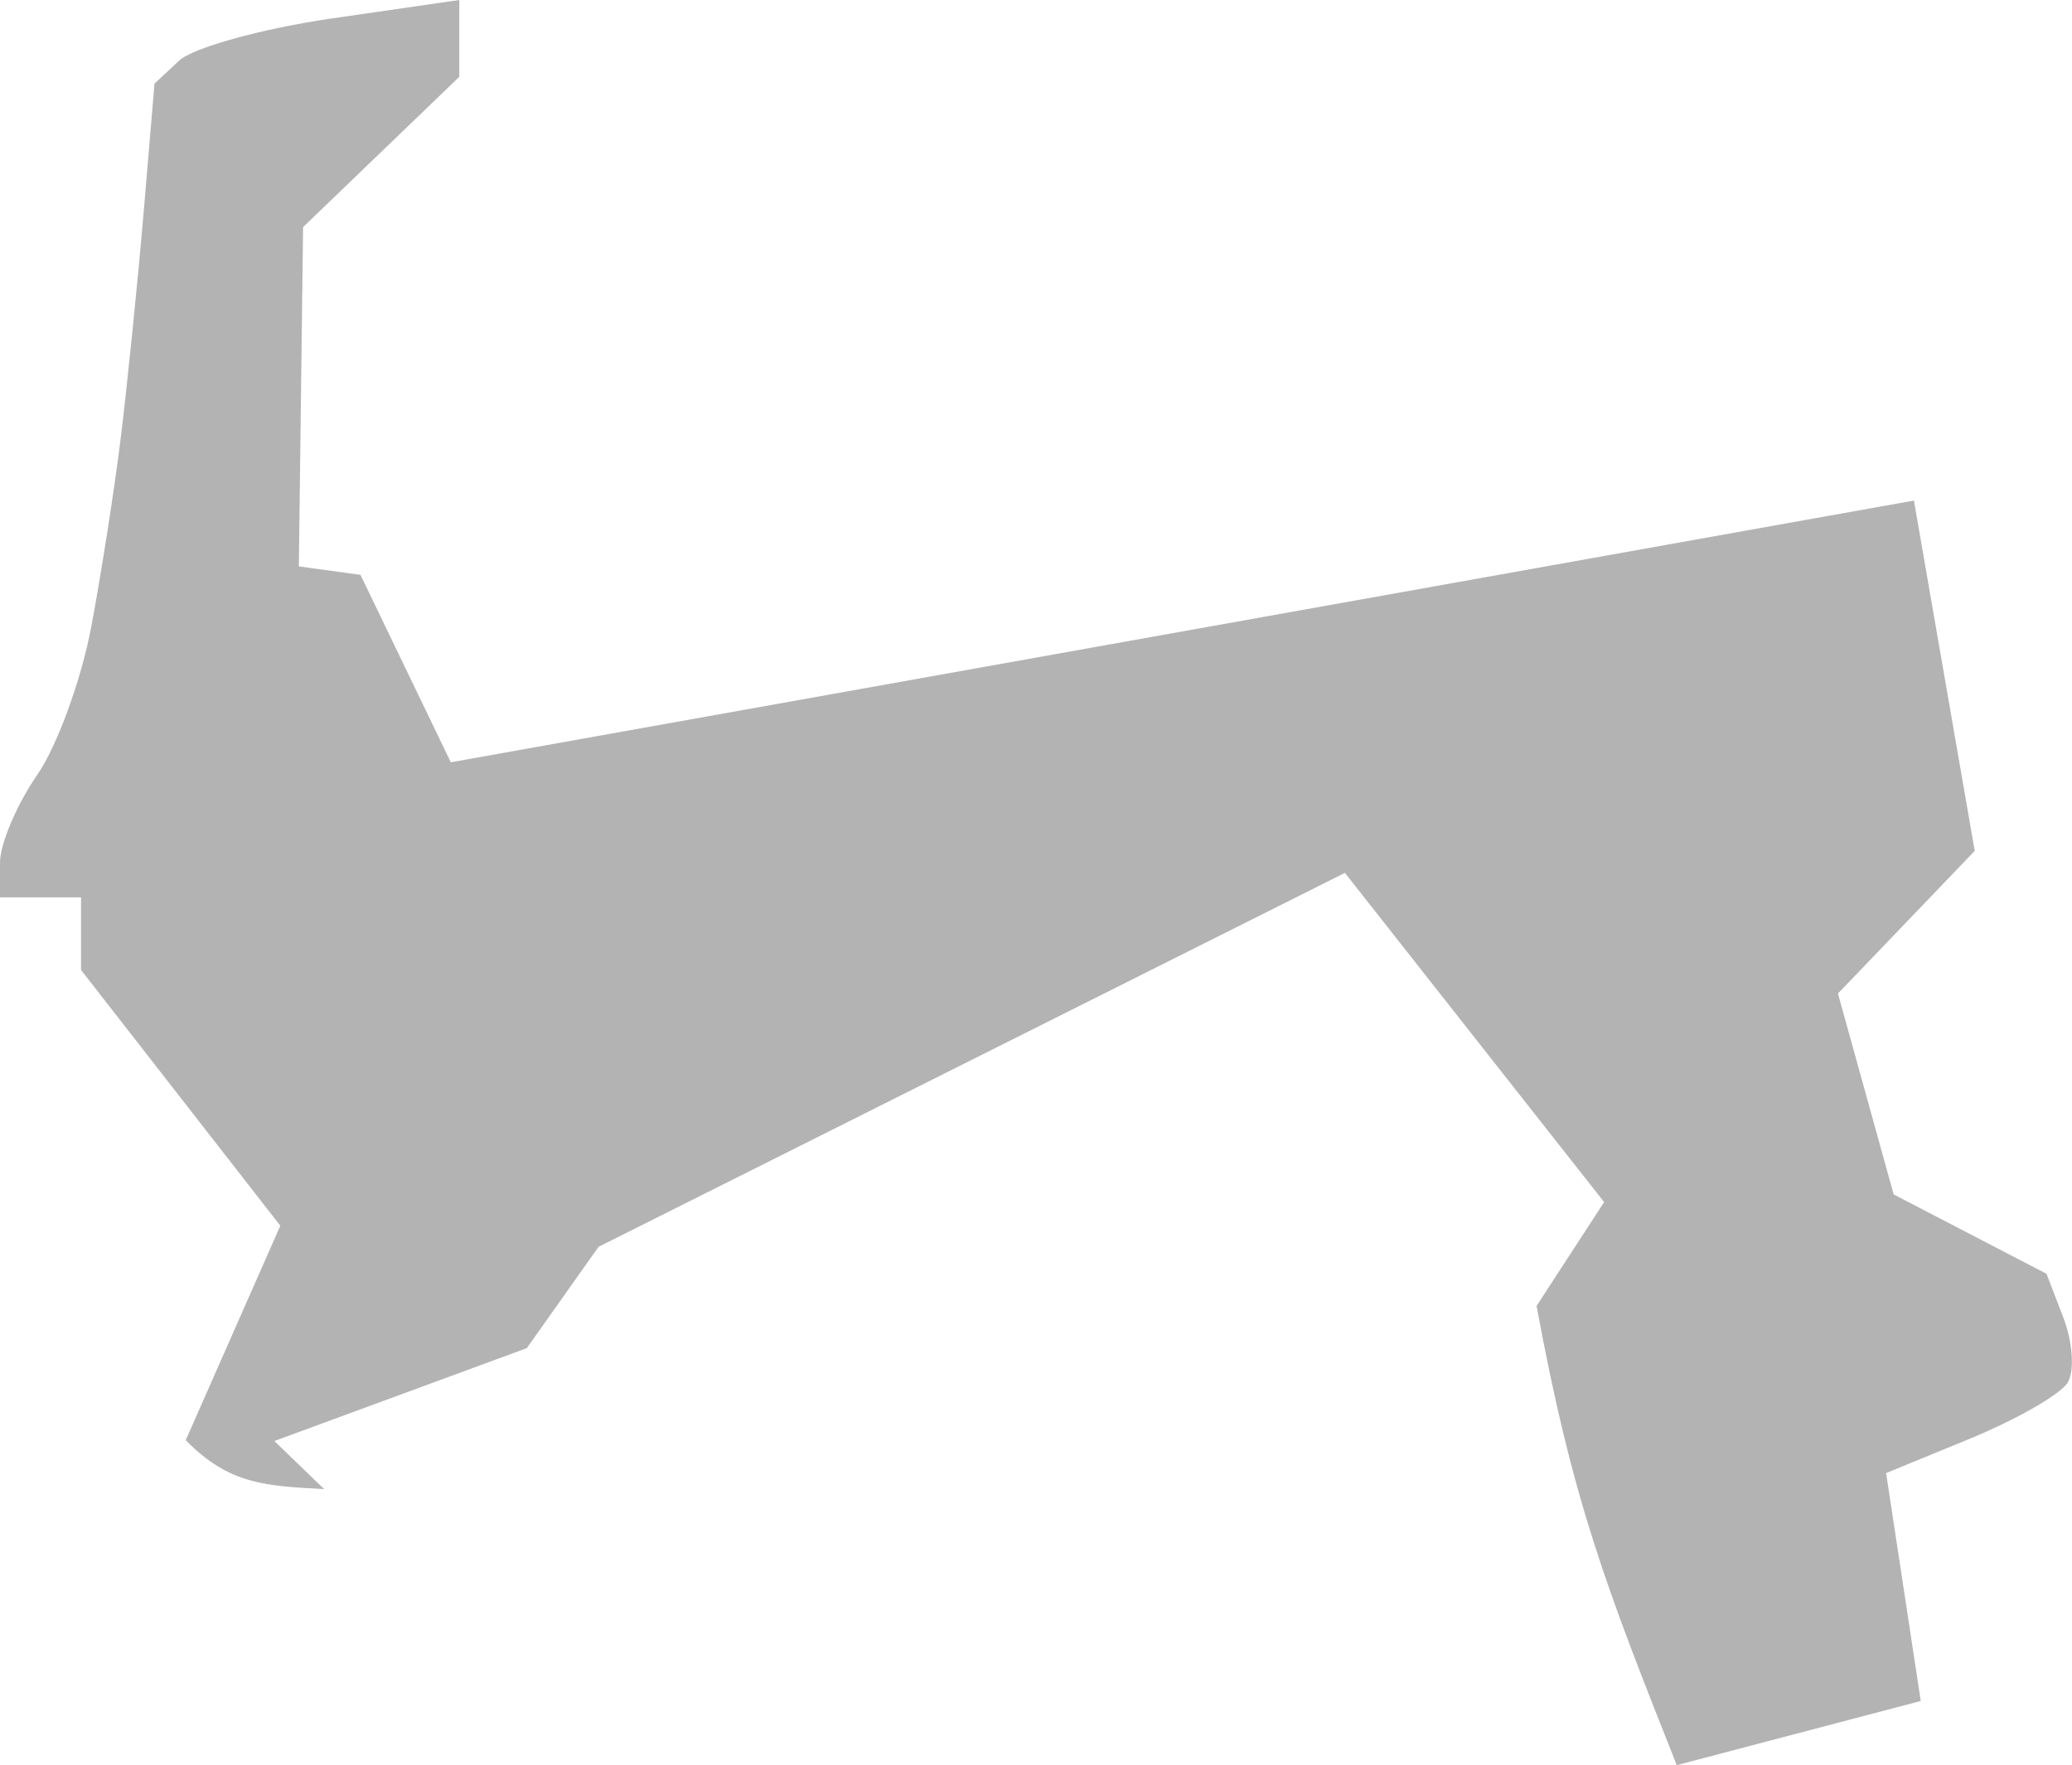 <?xml version="1.0" encoding="UTF-8" standalone="no"?>
<svg
   xmlns:dc="http://purl.org/dc/elements/1.1/"
   xmlns:cc="http://creativecommons.org/ns#"
   xmlns:rdf="http://www.w3.org/1999/02/22-rdf-syntax-ns#"
   xmlns:svg="http://www.w3.org/2000/svg"
   xmlns="http://www.w3.org/2000/svg"
   xmlns:sodipodi="http://sodipodi.sourceforge.net/DTD/sodipodi-0.dtd"
   xmlns:inkscape="http://www.inkscape.org/namespaces/inkscape"
   version="1.0"
   width="43.493"
   height="37.058"
   id="svg2"
   sodipodi:docname="FL_9.svg"
   inkscape:version="0.92.2 5c3e80d, 2017-08-06">
  <defs
     id="defs198" />
  <sodipodi:namedview
     pagecolor="#ffffff"
     bordercolor="#666666"
     borderopacity="1"
     objecttolerance="10"
     gridtolerance="10"
     guidetolerance="10"
     inkscape:pageopacity="0"
     inkscape:pageshadow="2"
     inkscape:window-width="640"
     inkscape:window-height="480"
     id="namedview196"
     showgrid="false"
     inkscape:zoom="0.12542268"
     inkscape:cx="-805.65275"
     inkscape:cy="572.13547"
     inkscape:window-x="0"
     inkscape:window-y="0"
     inkscape:window-maximized="0"
     inkscape:current-layer="svg2" />
  <path
     d="M 9.641,0 6.947,0.39 C 5.466,0.607 4.034,1.009 3.757,1.276 L 3.243,1.755 3.013,4.484 C 2.885,5.985 2.668,8.106 2.534,9.198 2.4,10.29 2.119,12.076 1.914,13.168 1.708,14.26 1.205,15.654 0.78,16.27 0.355,16.885 0,17.714 0,18.113 v 0.727 h 1.701 v 1.524 l 4.183,5.37 -1.985,4.502 c 0.921,0.946 1.708,0.96 2.906,1.028 l -1.046,-1.01 5.299,-1.95 1.506,-2.127 15.667,-7.851 5.441,6.912 -1.418,2.18 c 0.754,4.087 1.449,5.878 2.942,9.641 l 5.122,-1.347 -0.727,-4.785 1.772,-0.727 c 0.971,-0.402 1.888,-0.926 2.038,-1.17 0.15,-0.243 0.106,-0.857 -0.089,-1.365 l -0.354,-0.922 -3.208,-1.666 -1.17,-4.218 2.871,-2.995 -1.276,-7.355 L 9.463,16.004 7.567,12.069 6.273,11.892 6.362,4.768 9.641,1.613 Z"
     style="fill:#b3b3b3"
     id="FL_9"
     inkscape:connector-curvature="0" />
</svg>
